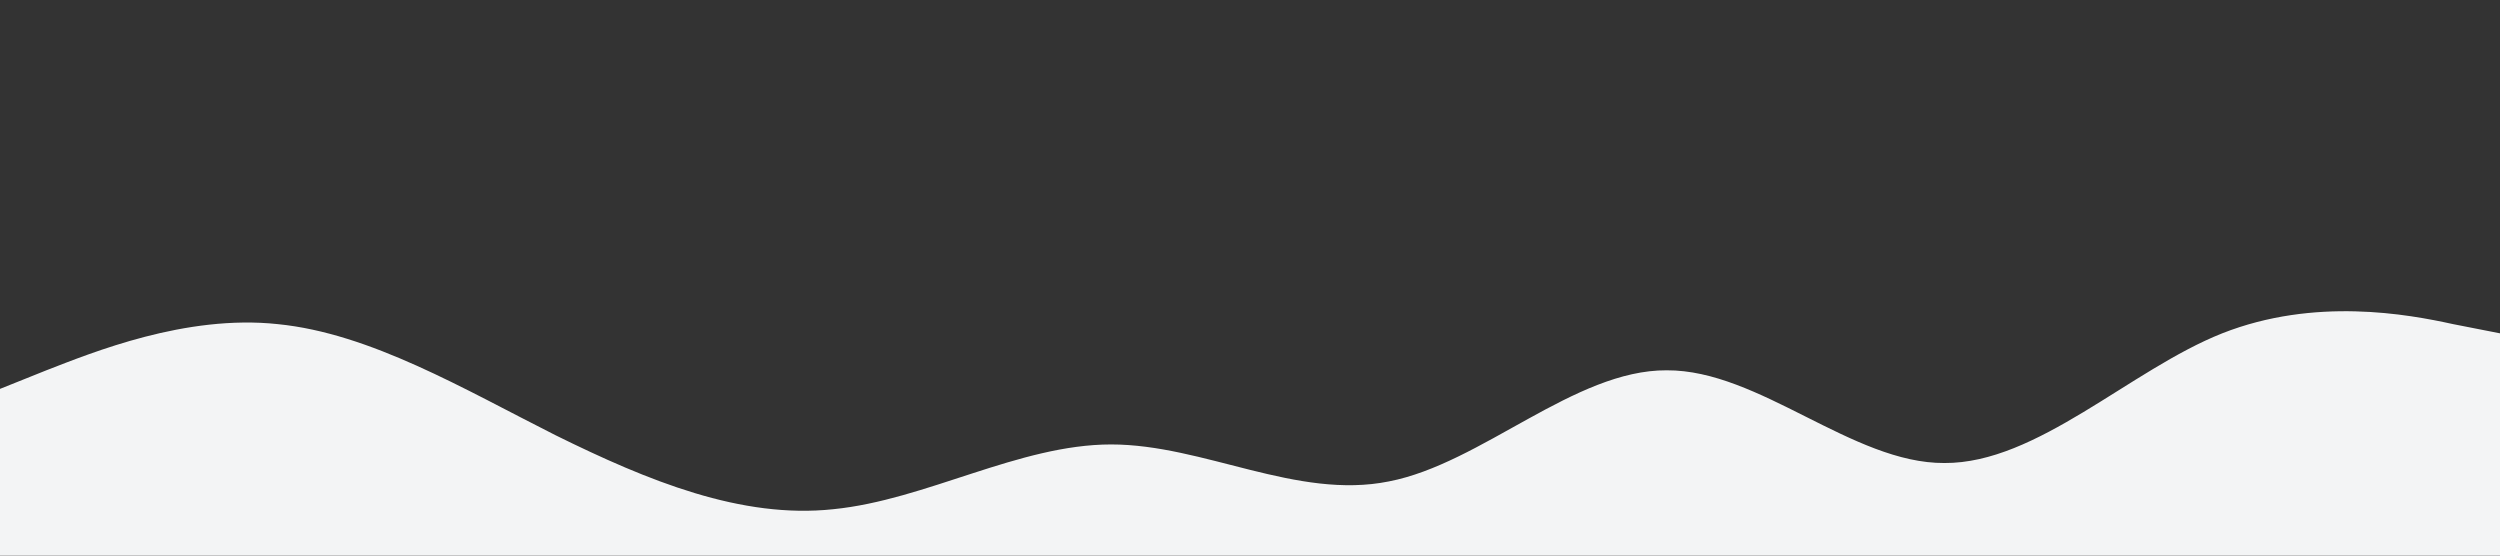 <?xml version="1.0" standalone="no"?><svg xmlns="http://www.w3.org/2000/svg" viewBox="0 0 1440 320"><rect x="0" y="0" width="1440" height="320" fill="#333333" stroke="none"/><path fill="#f3f4f5" fill-opacity="1" d="M0,224L26.7,213.3C53.3,203,107,181,160,186.7C213.3,192,267,224,320,250.7C373.3,277,427,299,480,293.3C533.3,288,587,256,640,256C693.3,256,747,288,800,277.3C853.3,267,907,213,960,213.3C1013.3,213,1067,267,1120,266.7C1173.3,267,1227,213,1280,192C1333.3,171,1387,181,1413,186.7L1440,192L1440,320L1413.3,320C1386.7,320,1333,320,1280,320C1226.7,320,1173,320,1120,320C1066.7,320,1013,320,960,320C906.7,320,853,320,800,320C746.7,320,693,320,640,320C586.7,320,533,320,480,320C426.7,320,373,320,320,320C266.7,320,213,320,160,320C106.7,320,53,320,27,320L0,320Z"></path></svg>